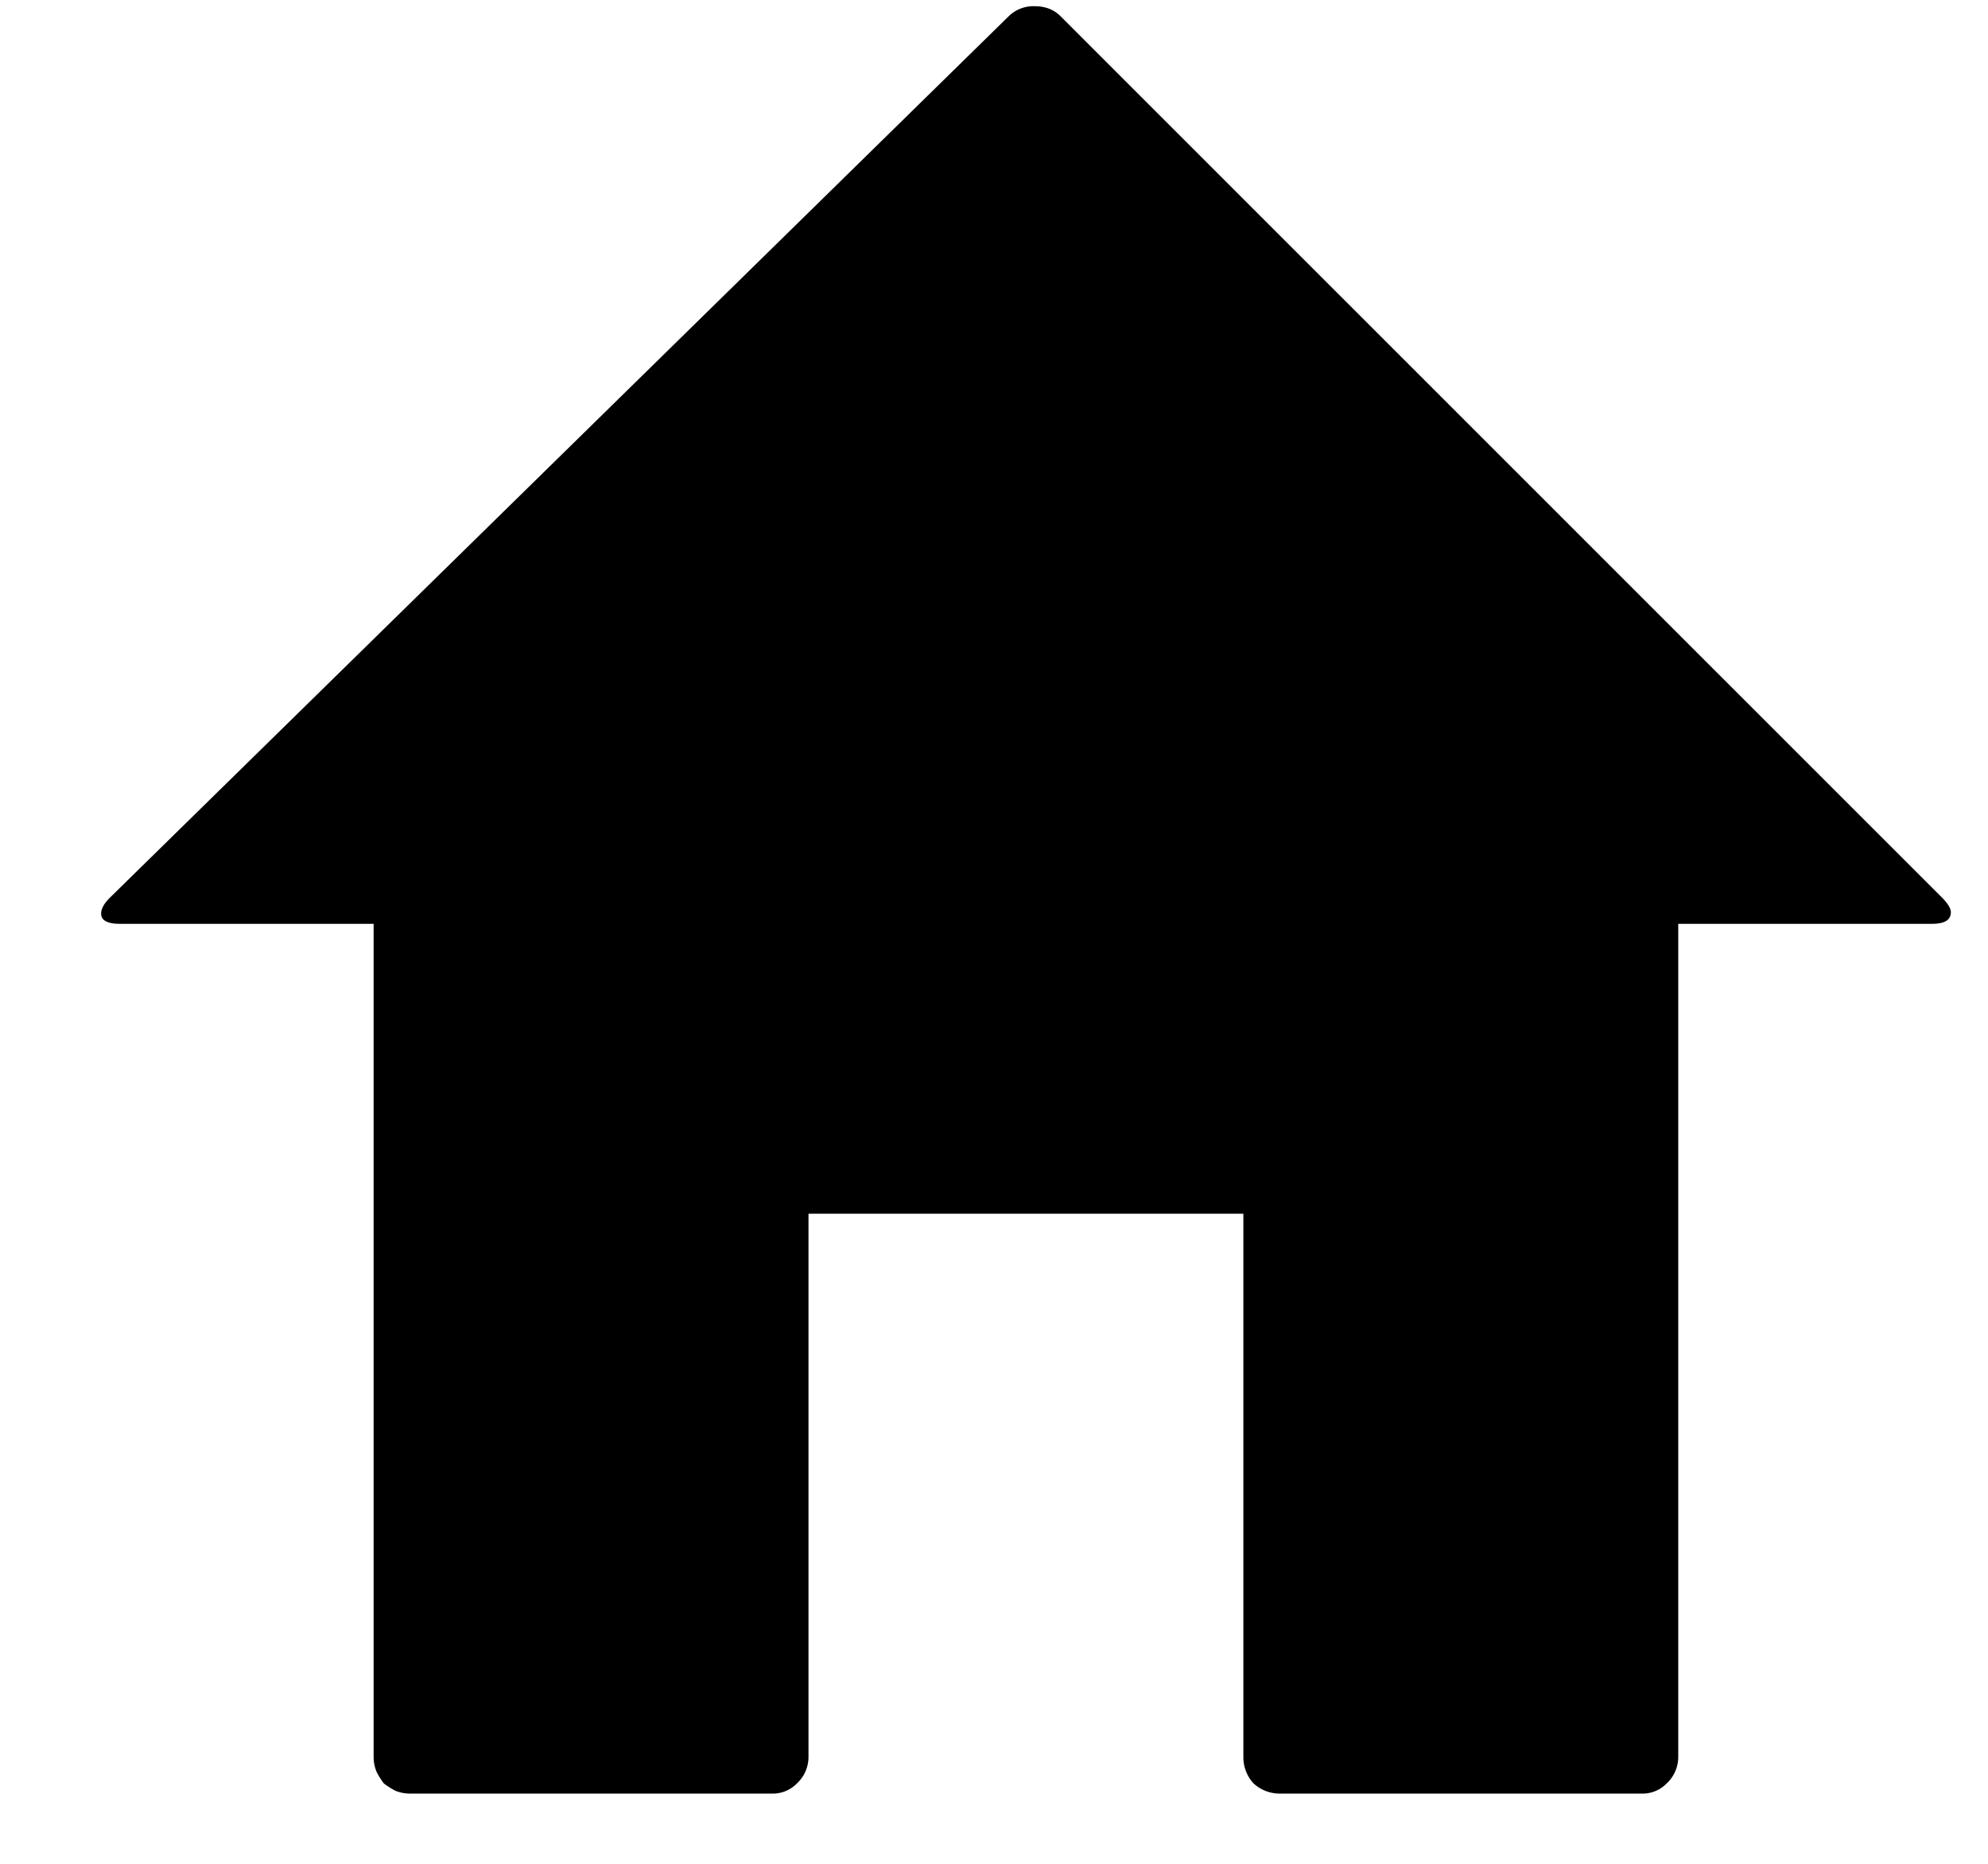<?xml version="1.0" encoding="utf-8"?><svg width="16" height="15" viewBox="0 0 16 15" xmlns="http://www.w3.org/2000/svg"><path d="M3.299 14.435a.313.313 0 0 1-.117-.023.612.612 0 0 1-.093-.059.613.613 0 0 1-.058-.093.312.312 0 0 1-.024-.117V7.435H.966c-.101 0-.152-.027-.152-.082 0-.039.023-.081.07-.128L8.117.132a.284.284 0 0 1 .21-.082c.086 0 .156.027.21.082l7.094 7.093c.046.047.07.086.07.117 0 .062-.05.093-.152.093h-2.042v6.708a.29.29 0 0 1-.093.21.27.27 0 0 1-.198.082h-2.917a.31.31 0 0 1-.21-.082.31.31 0 0 1-.082-.21V9.768h-3.5v4.375a.29.29 0 0 1-.093.21.27.27 0 0 1-.198.082H3.299z" fill-rule="evenodd"/></svg>